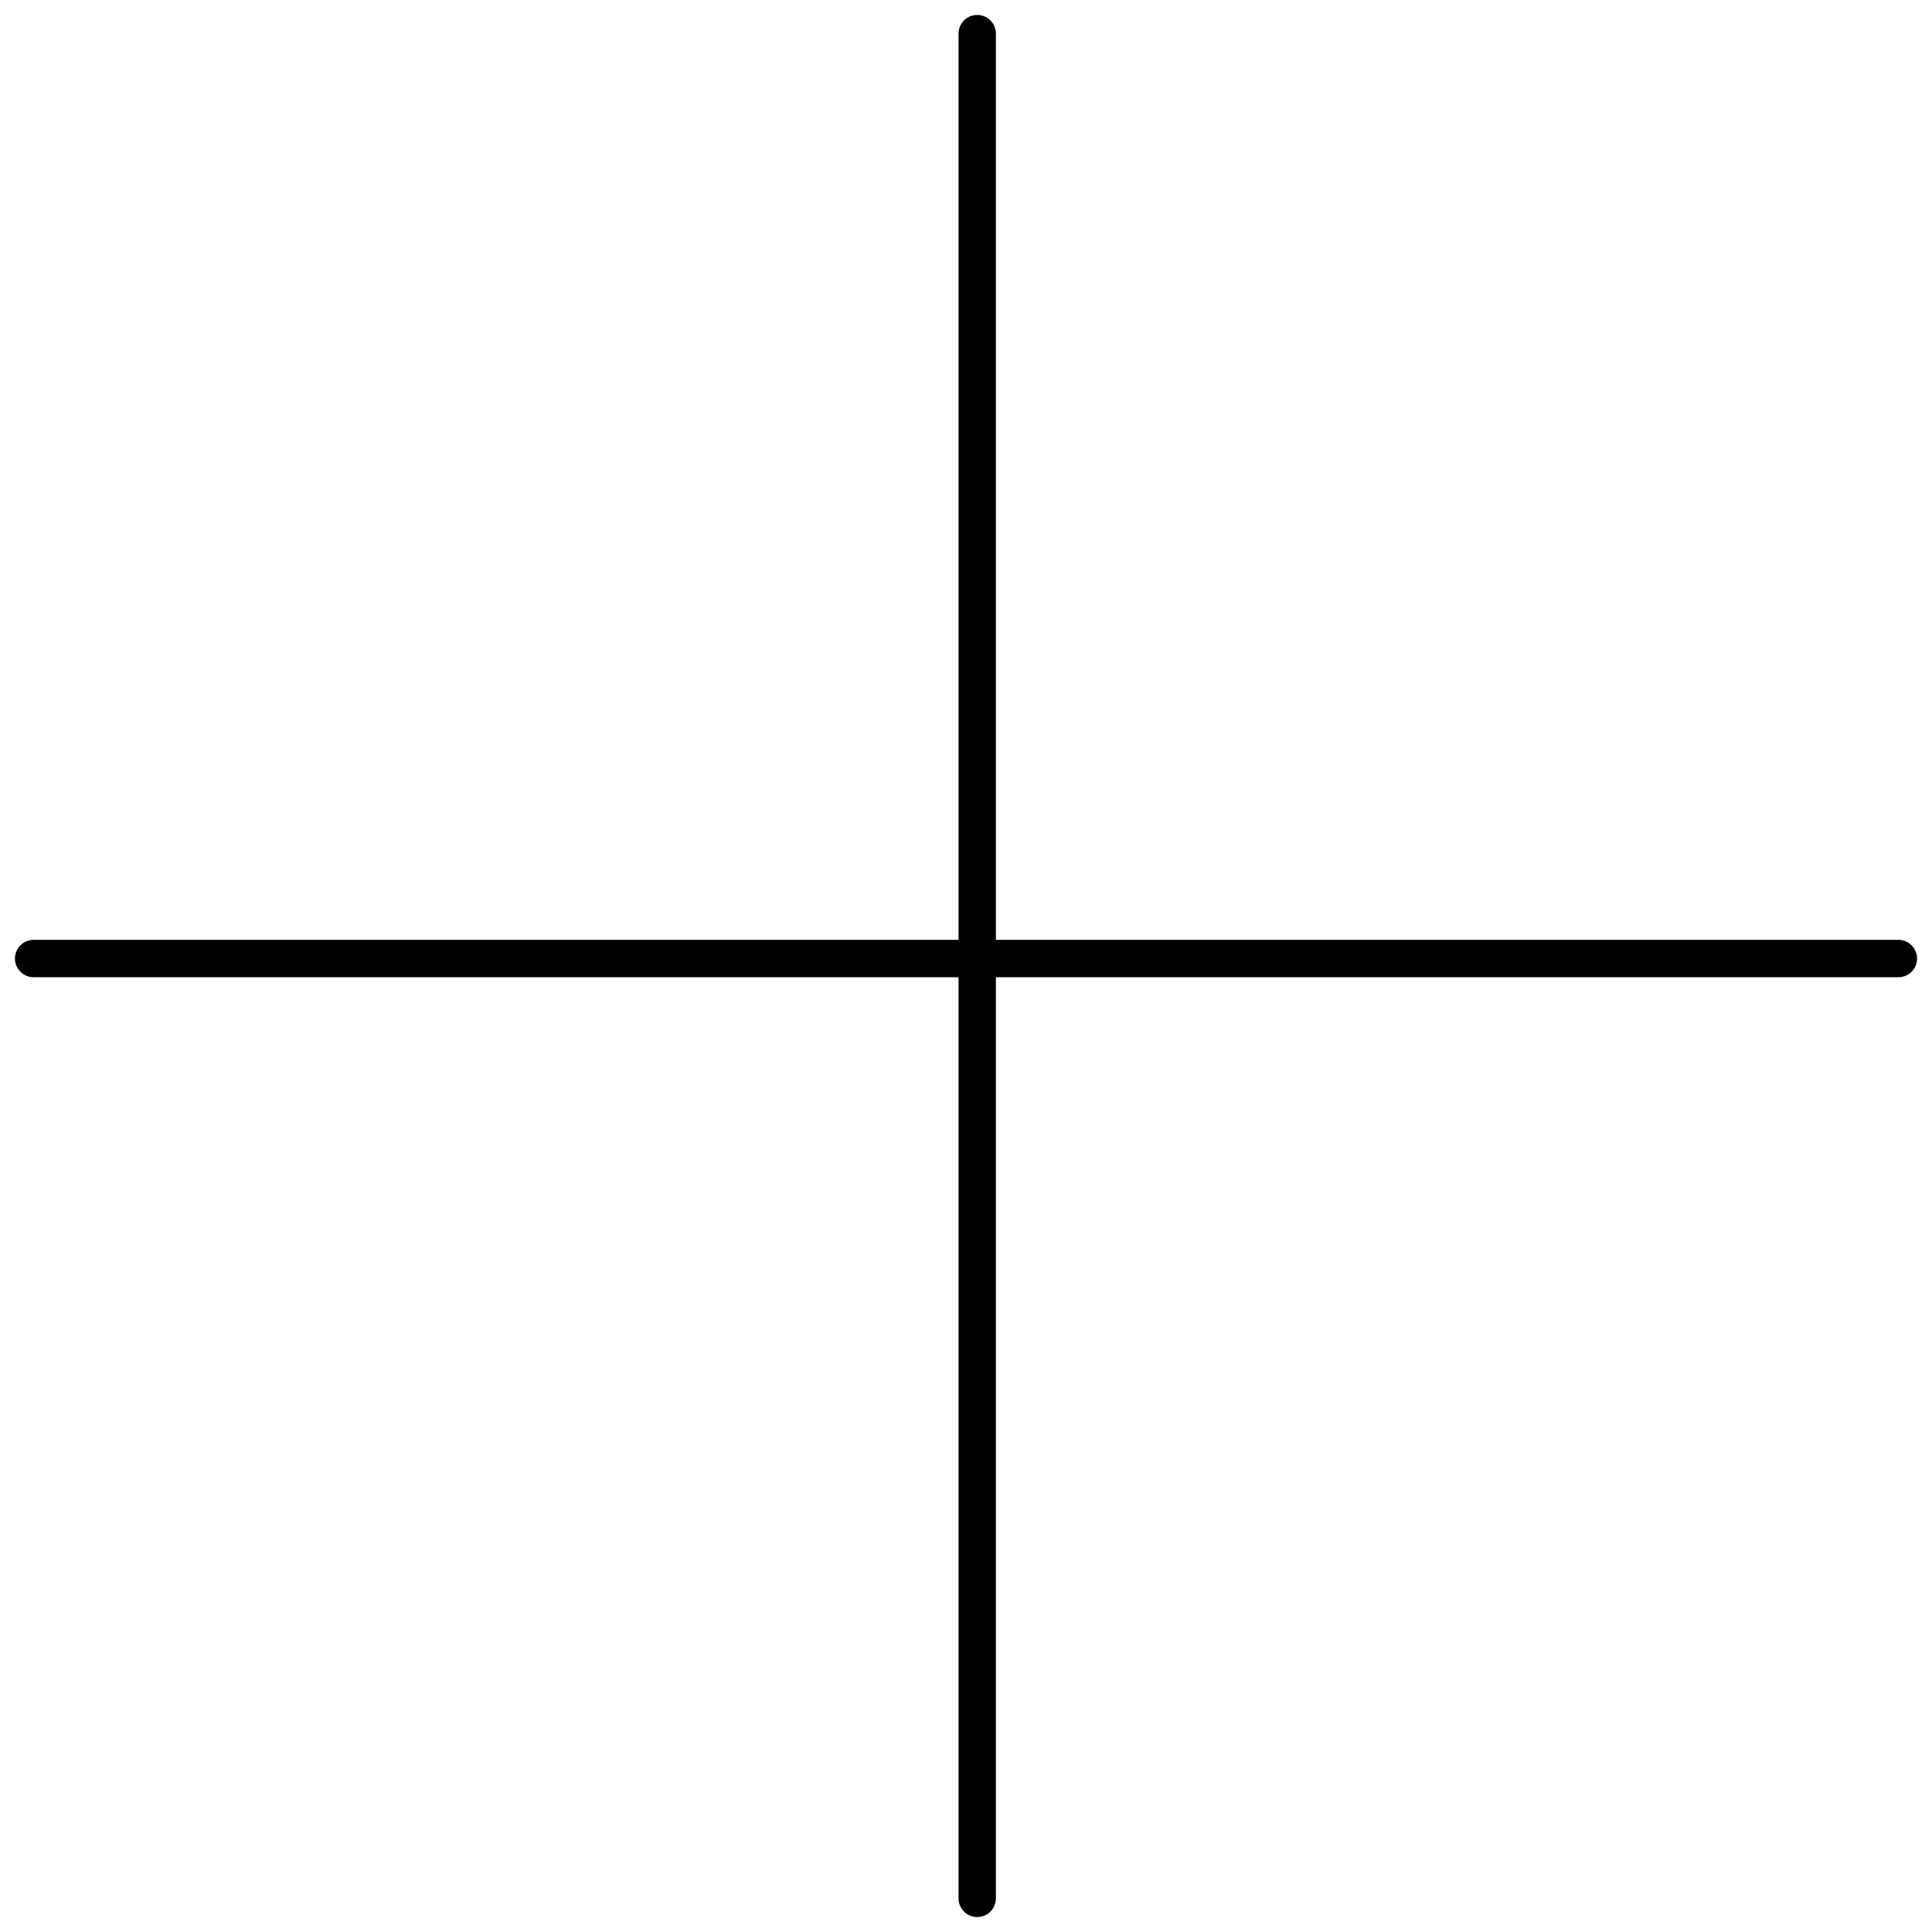 <svg width="517" height="517" viewBox="0 0 517 517" fill="none" xmlns="http://www.w3.org/2000/svg">
<g filter="url(#filter0_d_124_9)">
<path d="M9 252.5H508" stroke="black" stroke-width="10" stroke-linecap="round"/>
<path d="M261.5 5L261.5 504" stroke="black" stroke-width="10" stroke-linecap="round"/>
</g>
<defs>
<filter id="filter0_d_124_9" x="0" y="0" width="517" height="517" filterUnits="userSpaceOnUse" color-interpolation-filters="sRGB">
<feFlood flood-opacity="0" result="BackgroundImageFix"/>
<feColorMatrix in="SourceAlpha" type="matrix" values="0 0 0 0 0 0 0 0 0 0 0 0 0 0 0 0 0 0 127 0" result="hardAlpha"/>
<feOffset dy="4"/>
<feGaussianBlur stdDeviation="2"/>
<feComposite in2="hardAlpha" operator="out"/>
<feColorMatrix type="matrix" values="0 0 0 0 0 0 0 0 0 0 0 0 0 0 0 0 0 0 0.25 0"/>
<feBlend mode="normal" in2="BackgroundImageFix" result="effect1_dropShadow_124_9"/>
<feBlend mode="normal" in="SourceGraphic" in2="effect1_dropShadow_124_9" result="shape"/>
</filter>
</defs>
</svg>
